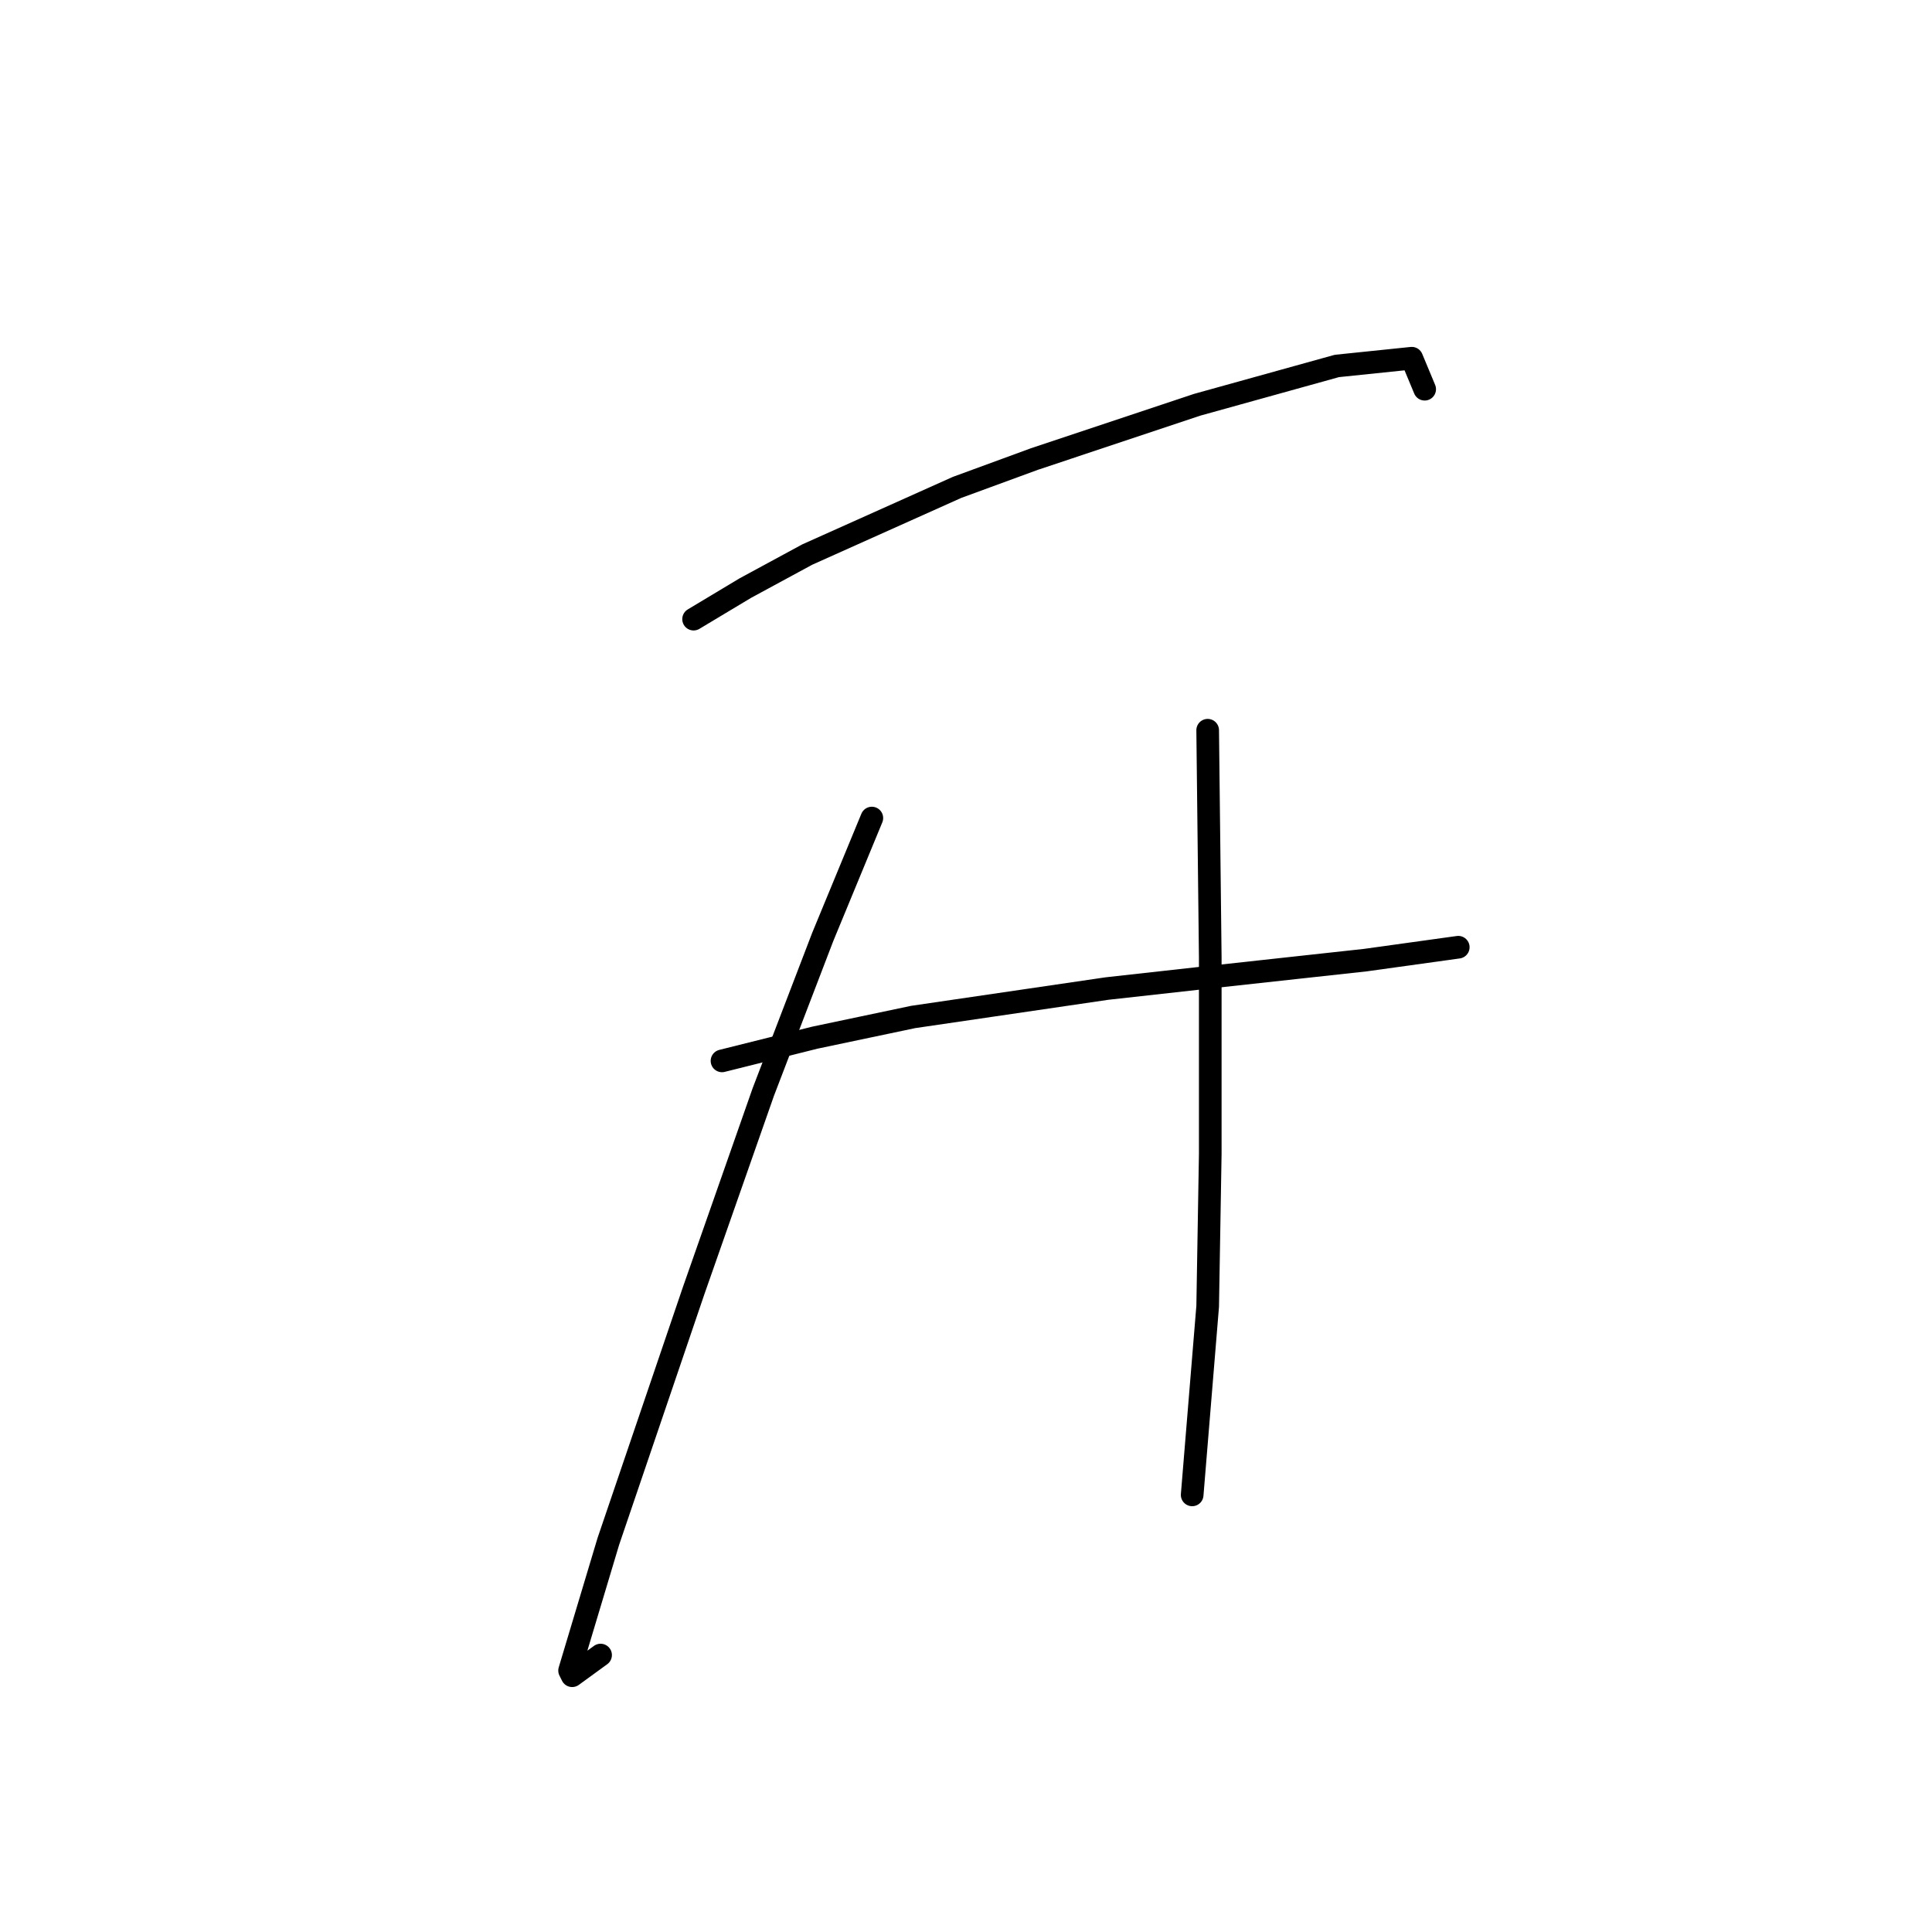 <?xml version="1.0" standalone="no"?>
    <svg width="256" height="256" xmlns="http://www.w3.org/2000/svg" version="1.1">
    <polyline stroke="black" stroke-width="3" stroke-linecap="round" fill="transparent" stroke-linejoin="round" points="91.904 82.039 98.75 77.931 106.966 73.481 126.819 64.581 137.089 60.816 158.654 53.627 177.139 48.492 187.066 47.465 188.777 51.573 188.777 51.573 " />
        <polyline stroke="black" stroke-width="3" stroke-linecap="round" fill="transparent" stroke-linejoin="round" points="95.669 140.573 107.992 137.492 121 134.754 146.673 130.989 158.996 129.619 180.904 127.223 193.227 125.512 193.227 125.512 " />
        <polyline stroke="black" stroke-width="3" stroke-linecap="round" fill="transparent" stroke-linejoin="round" points="115.523 108.396 109.019 124.142 101.146 144.681 91.904 171.039 80.608 204.243 75.473 221.358 75.816 222.043 79.581 219.304 79.581 219.304 " />
        <polyline stroke="black" stroke-width="3" stroke-linecap="round" fill="transparent" stroke-linejoin="round" points="160.023 96.758 160.366 126.881 160.366 152.896 160.023 173.093 157.969 198.081 157.969 198.081 " />
        </svg>